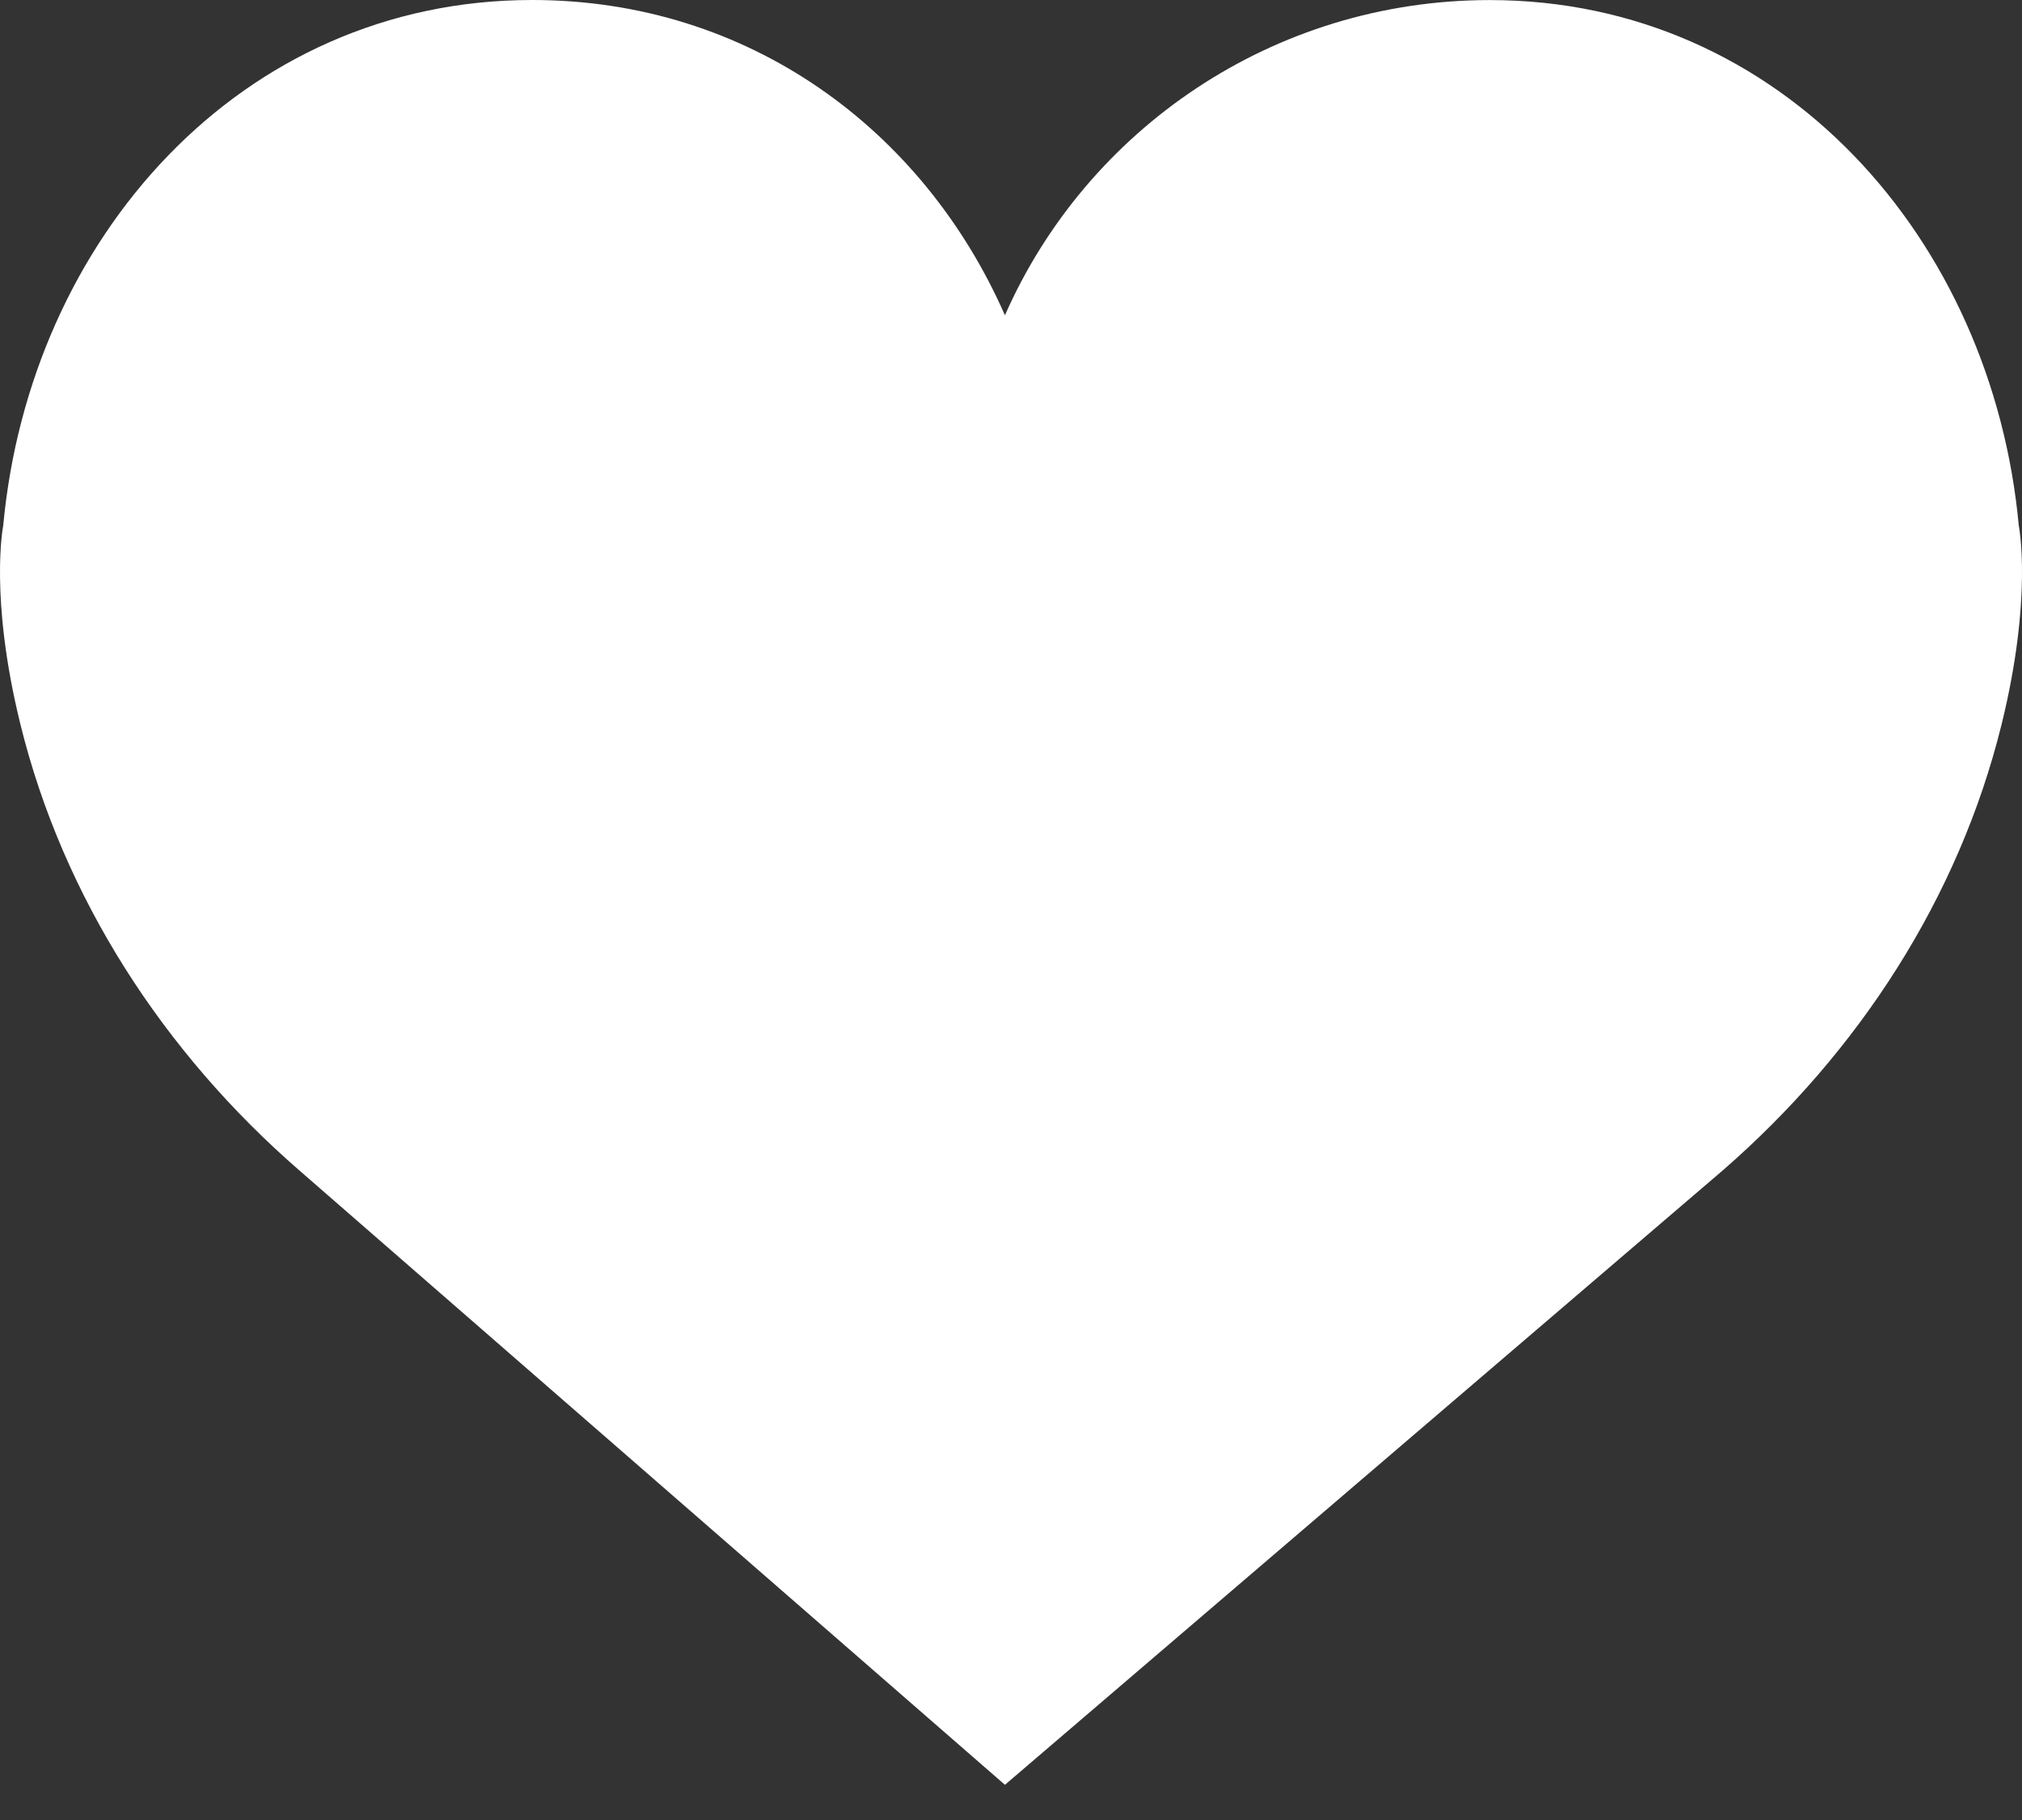 <svg width="30" height="27" viewBox="0 0 30 27" fill="none" xmlns="http://www.w3.org/2000/svg">
<rect x="0" y="0" width="30" height="27" fill="#333333" stroke="none"/>
<path d="M14.91 4.677C16.121 1.924 18.887 0.001 22.104 0.001C26.438 0.001 29.56 3.557 29.952 7.796C29.952 7.796 30.164 8.848 29.698 10.743C29.063 13.323 27.571 15.615 25.559 17.364L14.91 26.478L4.441 17.363C2.429 15.615 0.937 13.322 0.302 10.742C-0.164 8.848 0.048 7.796 0.048 7.796C0.44 3.557 3.562 0 7.896 0C11.113 0 13.7 1.924 14.91 4.677Z" fill="white"/>
</svg>
